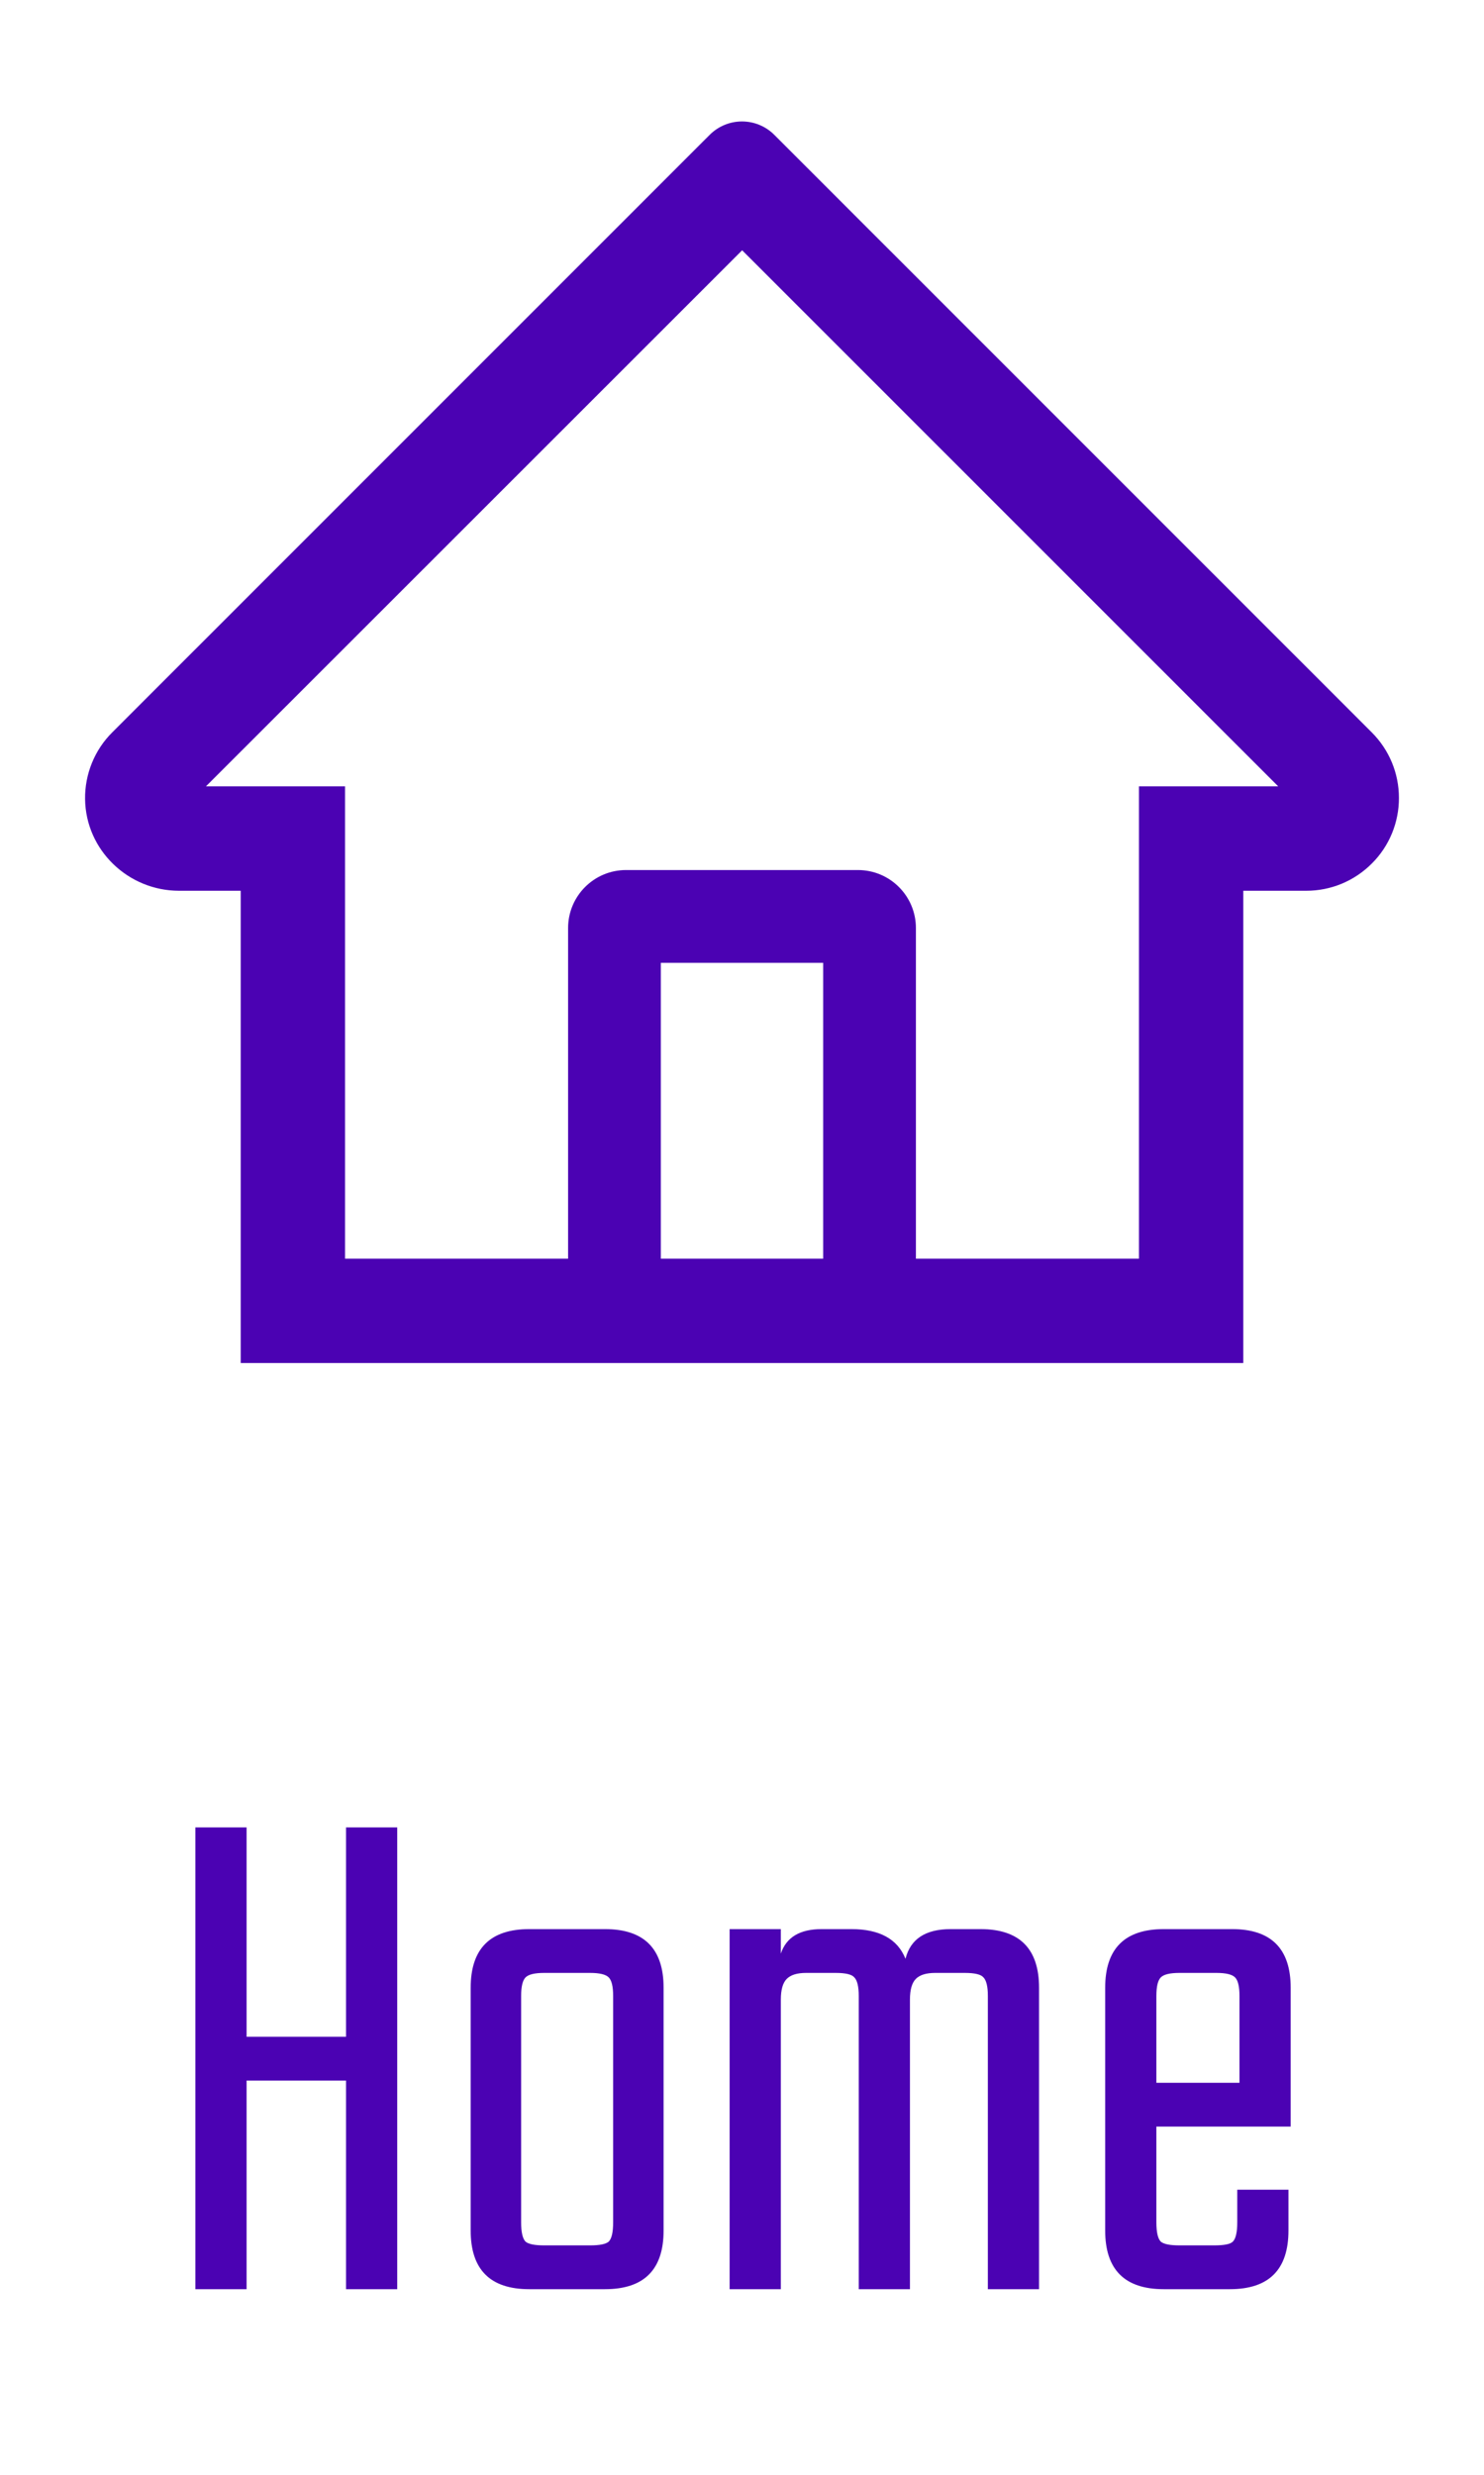 <svg width="48" height="80" viewBox="0 0 48 80" fill="none" xmlns="http://www.w3.org/2000/svg">
<path d="M44.367 23.672L26.255 5.569L25.041 4.355C24.764 4.08 24.39 3.926 24 3.926C23.61 3.926 23.236 4.08 22.959 4.355L3.633 23.672C3.349 23.954 3.125 24.29 2.974 24.661C2.823 25.031 2.747 25.428 2.752 25.828C2.77 27.478 4.144 28.795 5.794 28.795H7.786V44.062H40.214V28.795H42.248C43.05 28.795 43.805 28.481 44.372 27.914C44.651 27.636 44.873 27.305 45.023 26.94C45.173 26.576 45.25 26.185 45.248 25.791C45.248 24.994 44.934 24.239 44.367 23.672V23.672ZM26.625 40.688H21.375V31.125H26.625V40.688ZM36.839 25.42V40.688H29.625V30C29.625 28.964 28.786 28.125 27.75 28.125H20.25C19.214 28.125 18.375 28.964 18.375 30V40.688H11.161V25.42H6.661L24.005 8.091L25.088 9.173L41.344 25.42H36.839Z" fill="#4B02B3"/>
<path d="M11.192 59.072H12.848V74H11.192V67.256H7.976V74H6.32V59.072H7.976V65.84H11.192V59.072ZM17.12 62.36H19.568C20.832 62.36 21.464 62.992 21.464 64.256V72.104C21.464 73.368 20.832 74 19.568 74H17.12C15.856 74 15.224 73.368 15.224 72.104V64.256C15.224 62.992 15.856 62.36 17.12 62.36ZM19.832 71.84V64.52C19.832 64.216 19.784 64.016 19.688 63.92C19.592 63.824 19.392 63.776 19.088 63.776H17.6C17.296 63.776 17.096 63.824 17 63.92C16.904 64.016 16.856 64.216 16.856 64.52V71.84C16.856 72.16 16.904 72.368 17 72.464C17.096 72.544 17.296 72.584 17.6 72.584H19.088C19.392 72.584 19.592 72.544 19.688 72.464C19.784 72.368 19.832 72.16 19.832 71.84ZM30.752 62.36H31.712C32.976 62.36 33.608 62.992 33.608 64.256V74H31.952V64.52C31.952 64.216 31.904 64.016 31.808 63.92C31.728 63.824 31.528 63.776 31.208 63.776H30.248C29.96 63.776 29.752 63.84 29.624 63.968C29.496 64.096 29.432 64.32 29.432 64.64V74H27.776V64.52C27.776 64.216 27.728 64.016 27.632 63.92C27.552 63.824 27.352 63.776 27.032 63.776H26.072C25.784 63.776 25.576 63.84 25.448 63.968C25.32 64.096 25.256 64.32 25.256 64.64V74H23.6V62.36H25.256V63.152C25.432 62.624 25.872 62.36 26.576 62.36H27.536C28.448 62.36 29.032 62.68 29.288 63.32C29.448 62.68 29.936 62.36 30.752 62.36ZM37.643 62.36H39.851C41.115 62.36 41.747 62.992 41.747 64.256V68.744H37.403V71.84C37.403 72.16 37.451 72.368 37.547 72.464C37.643 72.544 37.843 72.584 38.147 72.584H39.275C39.595 72.584 39.795 72.544 39.875 72.464C39.971 72.368 40.019 72.16 40.019 71.84V70.784H41.675V72.104C41.675 73.368 41.043 74 39.779 74H37.643C36.379 74 35.747 73.368 35.747 72.104V64.256C35.747 62.992 36.379 62.36 37.643 62.36ZM37.403 67.328H40.091V64.52C40.091 64.216 40.043 64.016 39.947 63.92C39.851 63.824 39.651 63.776 39.347 63.776H38.147C37.843 63.776 37.643 63.824 37.547 63.92C37.451 64.016 37.403 64.216 37.403 64.52V67.328Z" fill="#4B02B3"/>
</svg>
